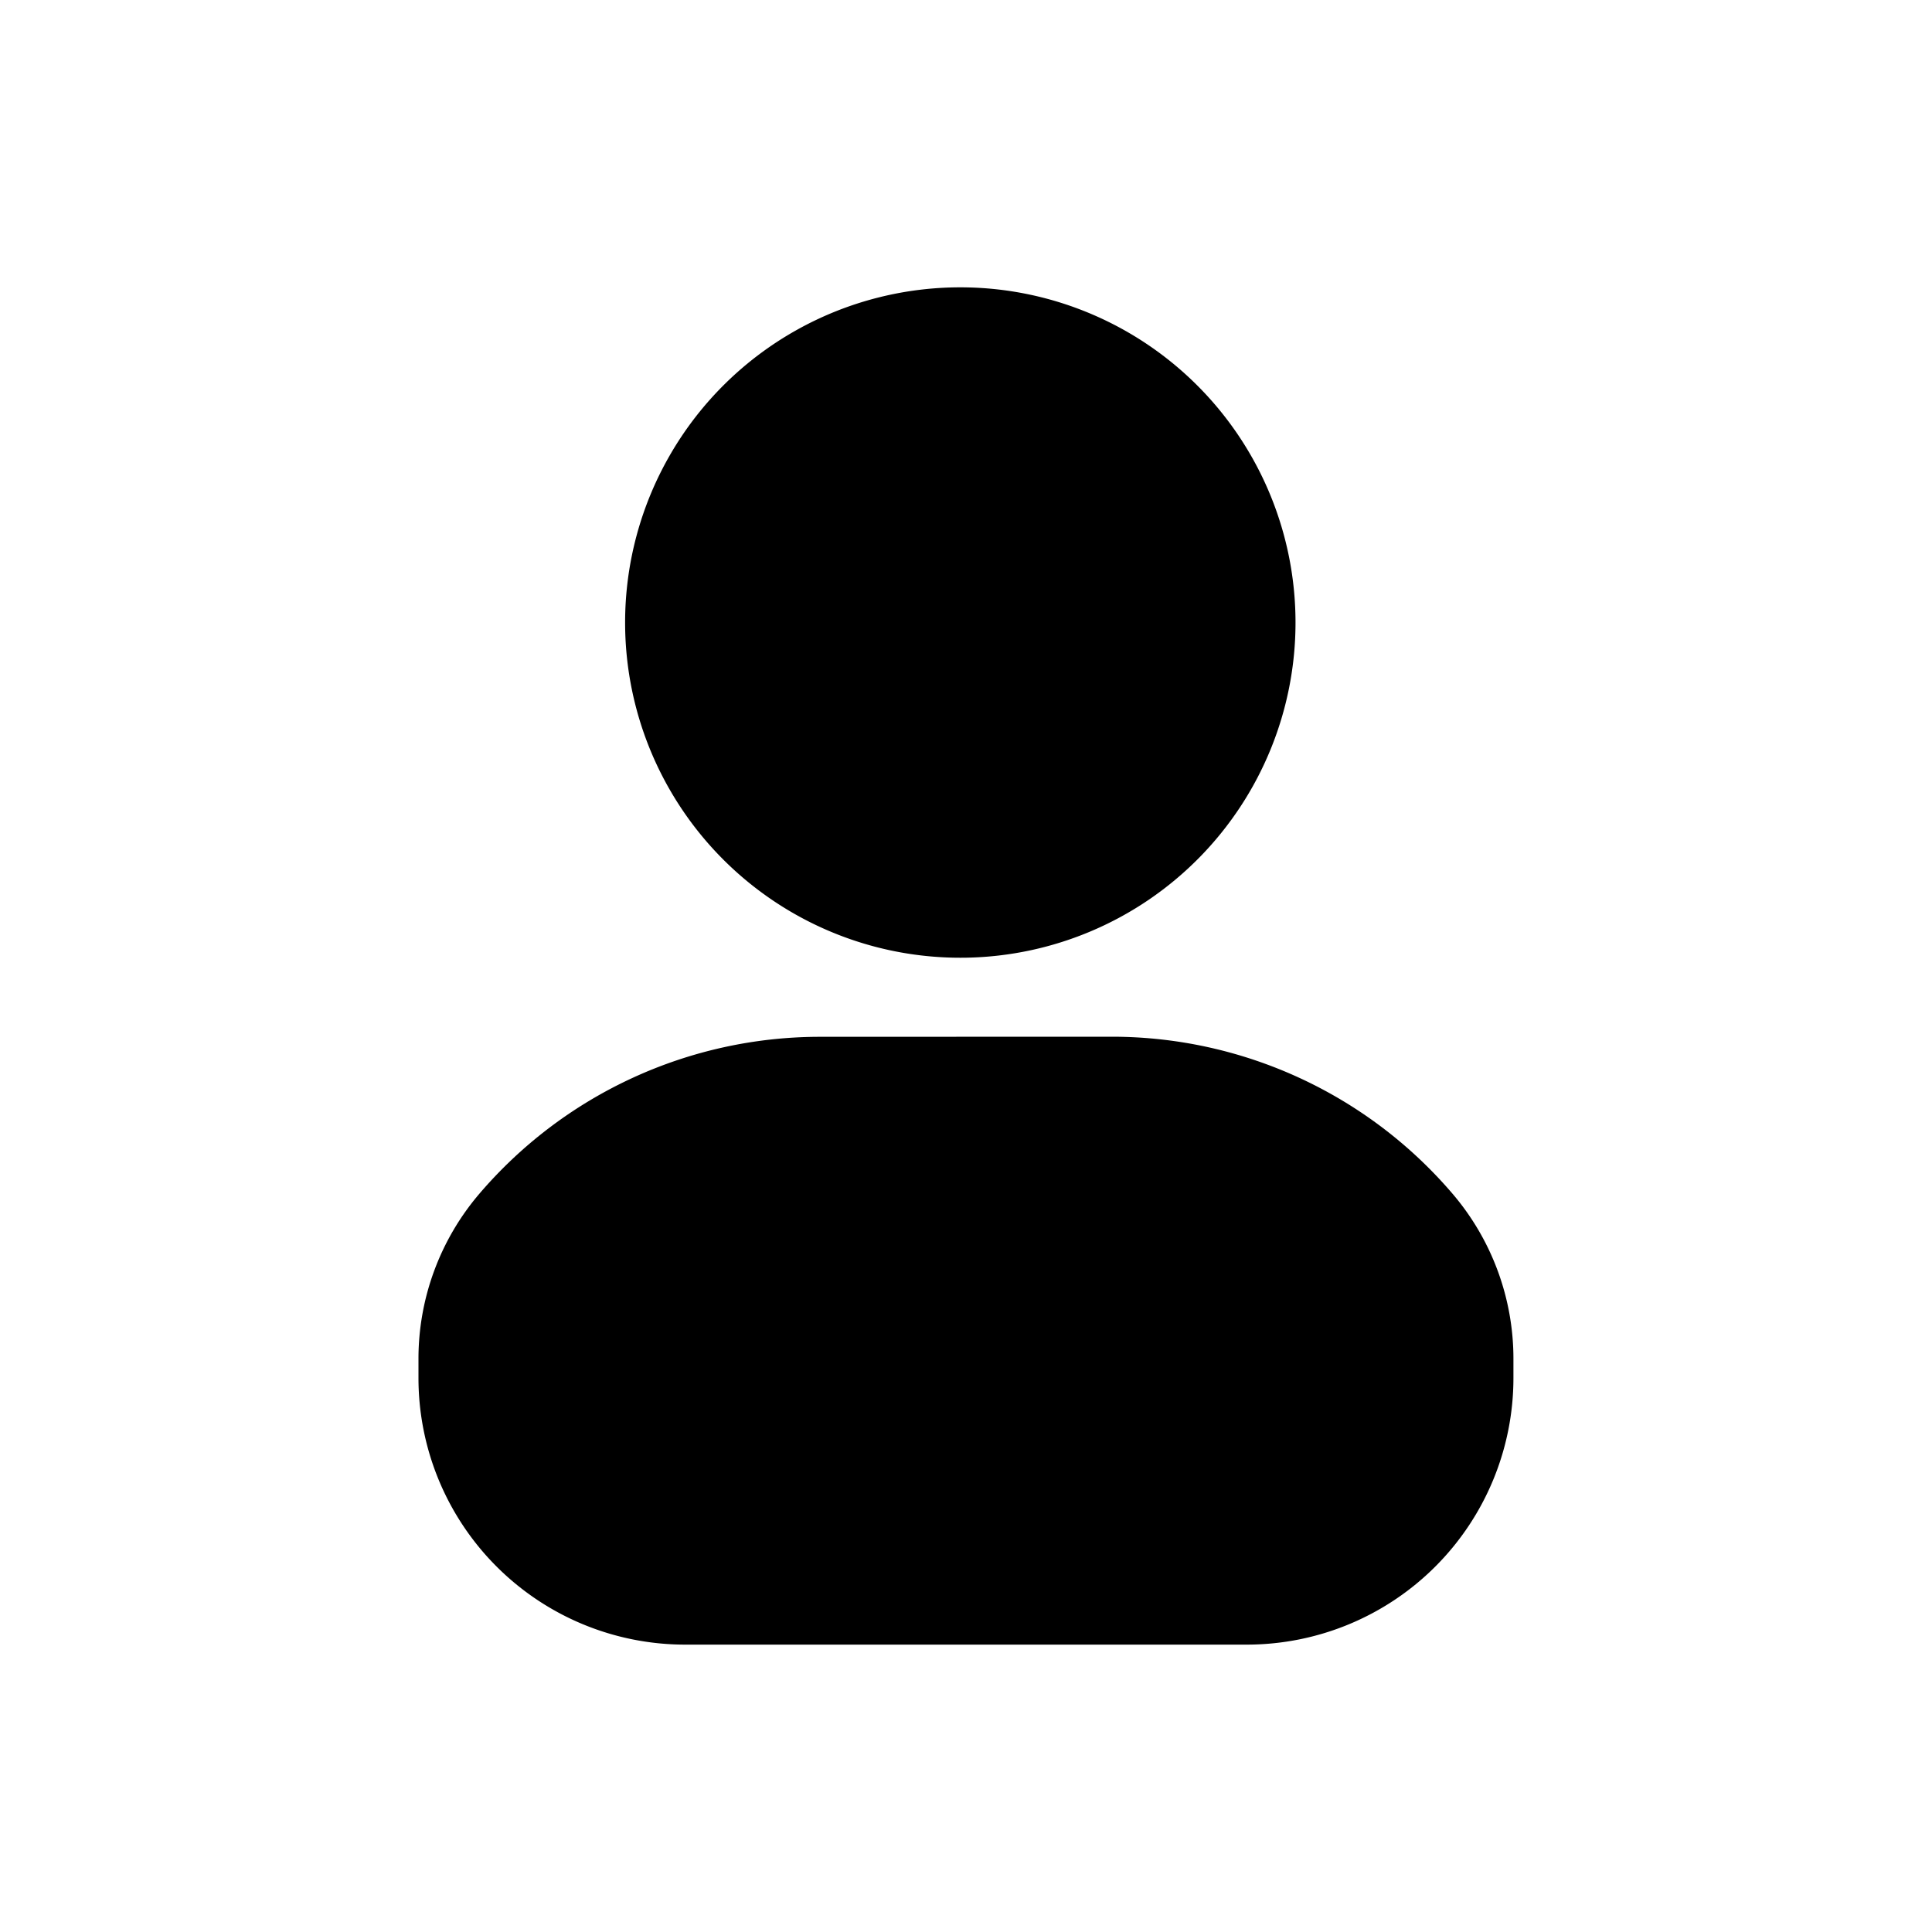 <svg xmlns="http://www.w3.org/2000/svg" width="20" height="20" fill="none" class="persona-icon" viewBox="0 0 20 20"><path fill="currentColor" d="M10 2.975a3.47 3.47 0 1 0 0 6.939 3.47 3.47 0 0 0 0-6.939M8.488 10.733a4.64 4.64 0 0 0-3.526 1.625 2.63 2.63 0 0 0-.63 1.708v.2a2.76 2.76 0 0 0 2.759 2.759h5.818a2.76 2.76 0 0 0 2.758-2.758v-.201a2.63 2.63 0 0 0-.63-1.708 4.64 4.64 0 0 0-3.525-1.626z"/></svg>